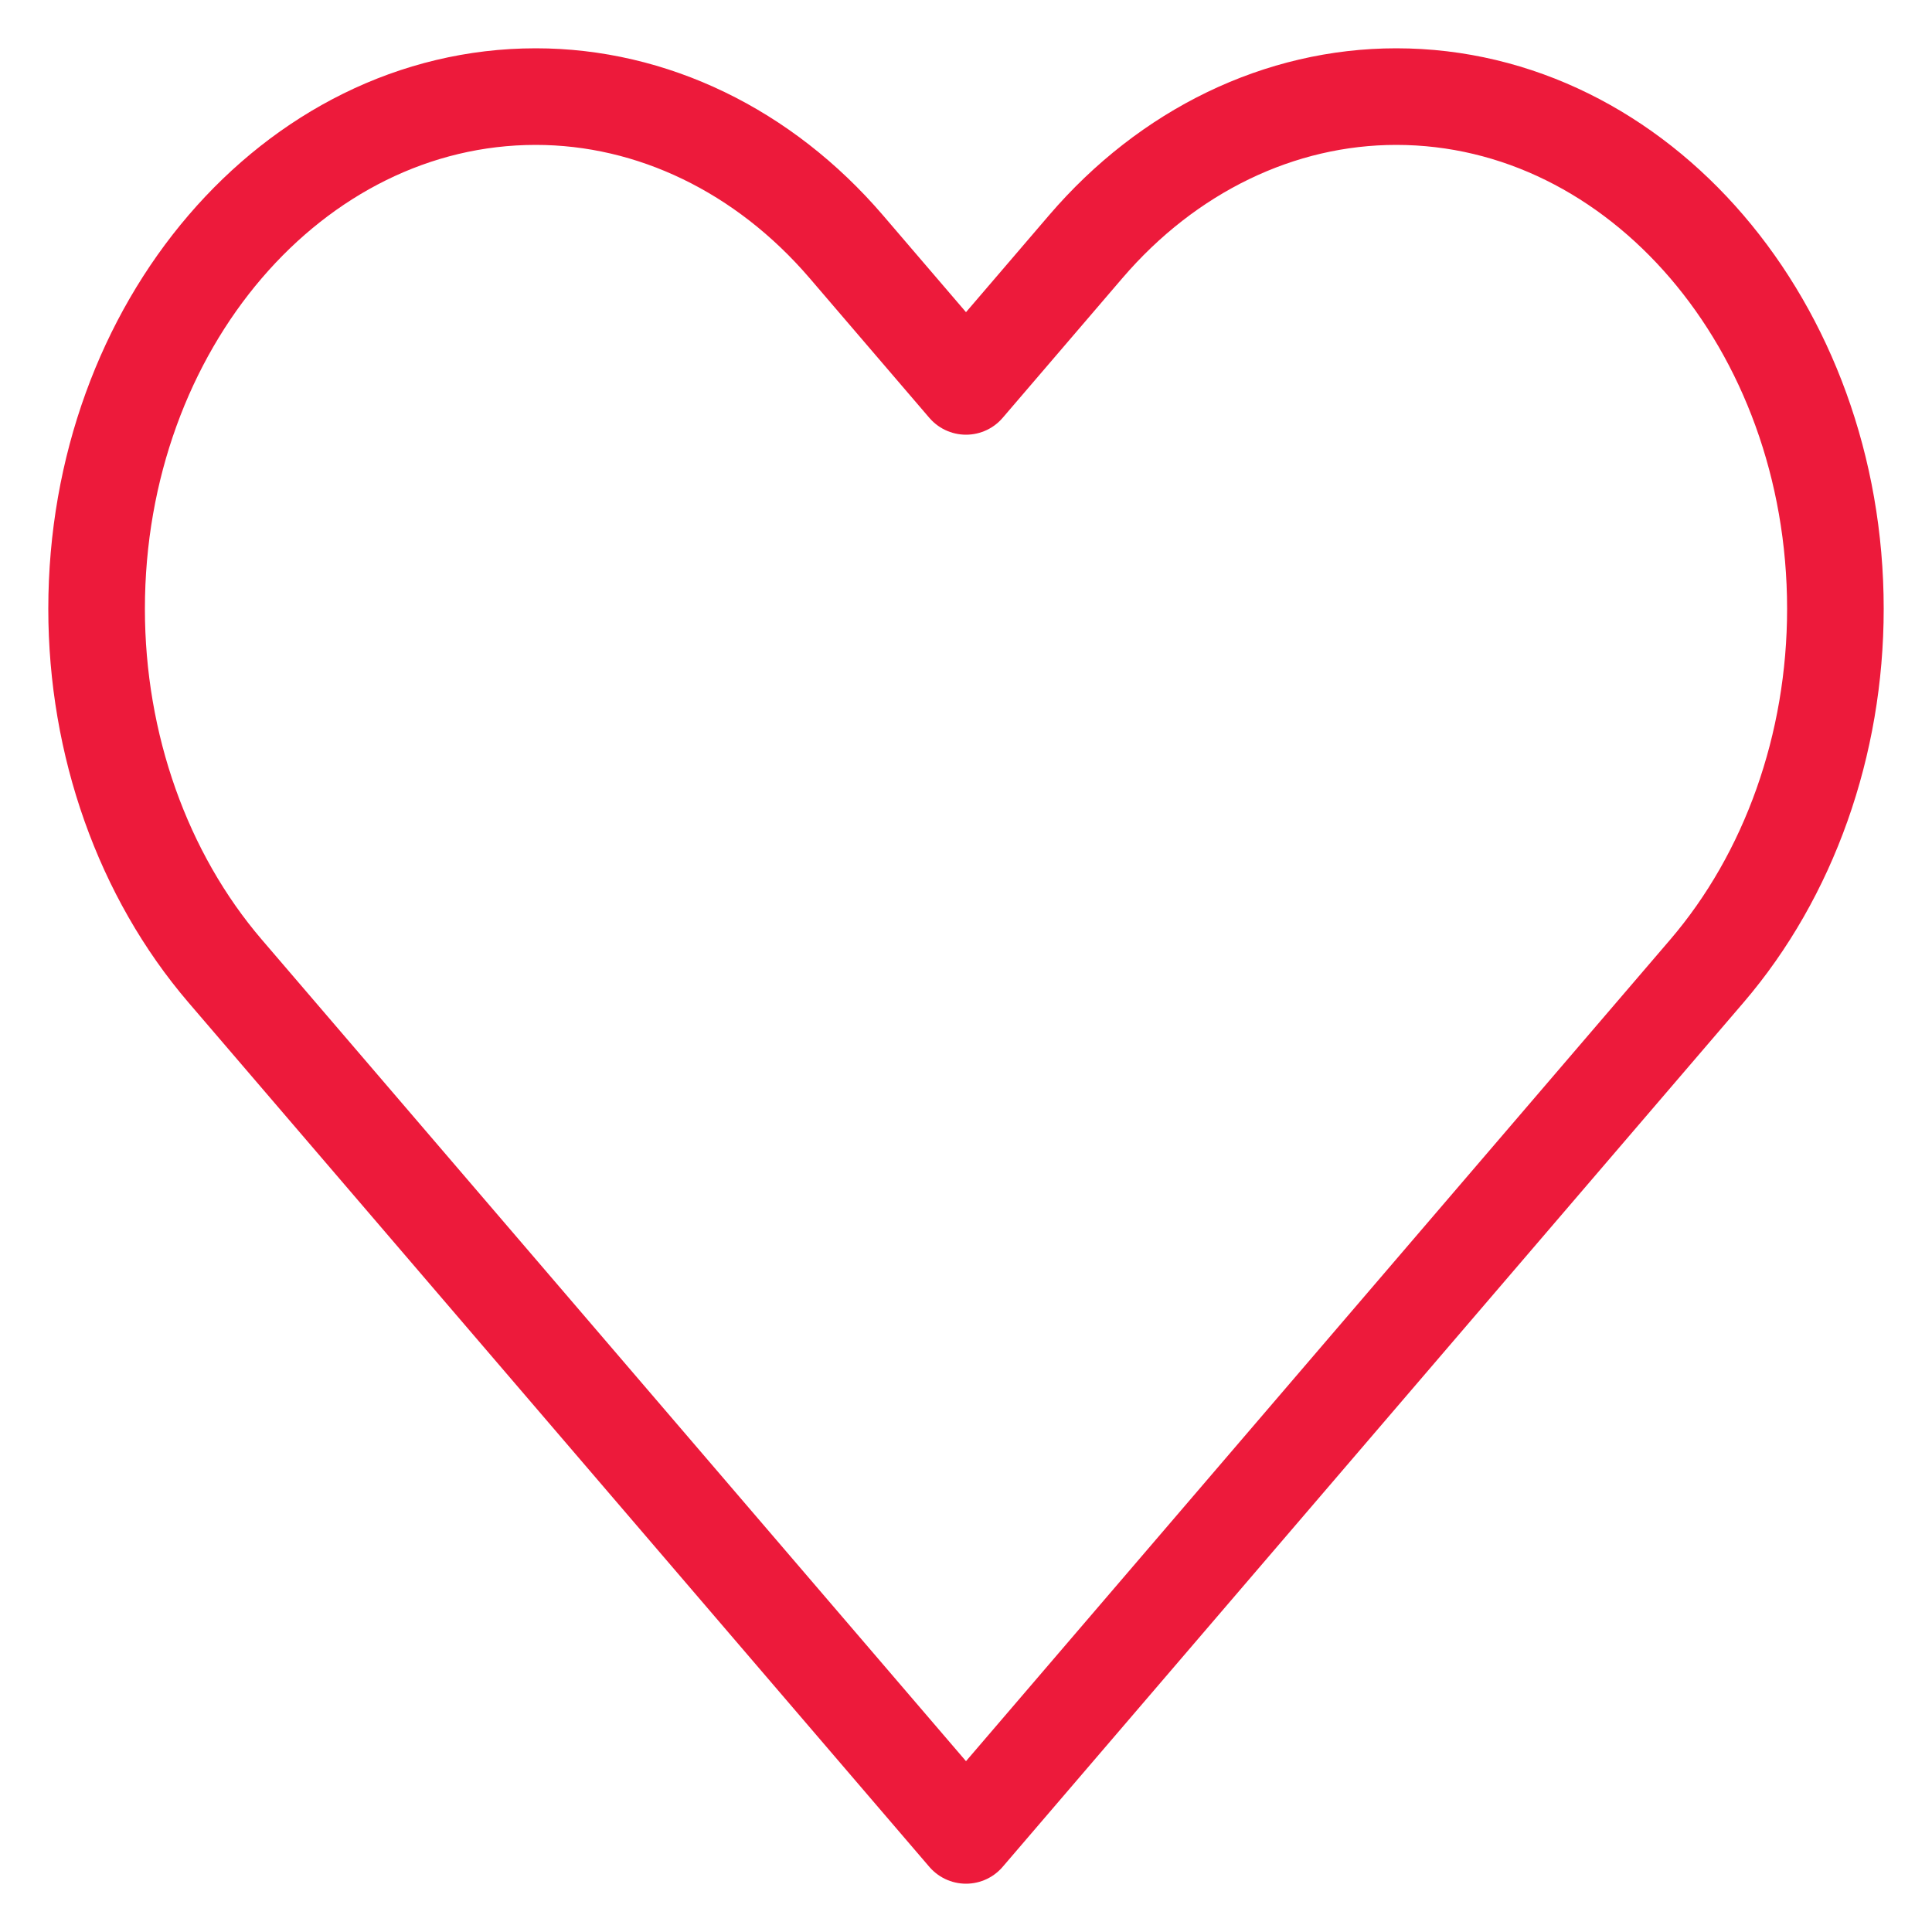 <svg width="20" height="20" viewBox="0 0 20 20" fill="none" xmlns="http://www.w3.org/2000/svg">
<path d="M2.331 10.053L10 19L17.669 10.053C18.521 9.059 19 7.71 19 6.303C19 3.374 16.965 1 14.454 1C13.249 1 12.092 1.559 11.24 2.553L10 4L8.76 2.553C7.907 1.559 6.751 1 5.546 1C3.035 1 1 3.374 1 6.303C1 7.71 1.479 9.059 2.331 10.053Z" stroke="#ED1A3B" stroke-linecap="round" stroke-linejoin="round"/>
</svg>

